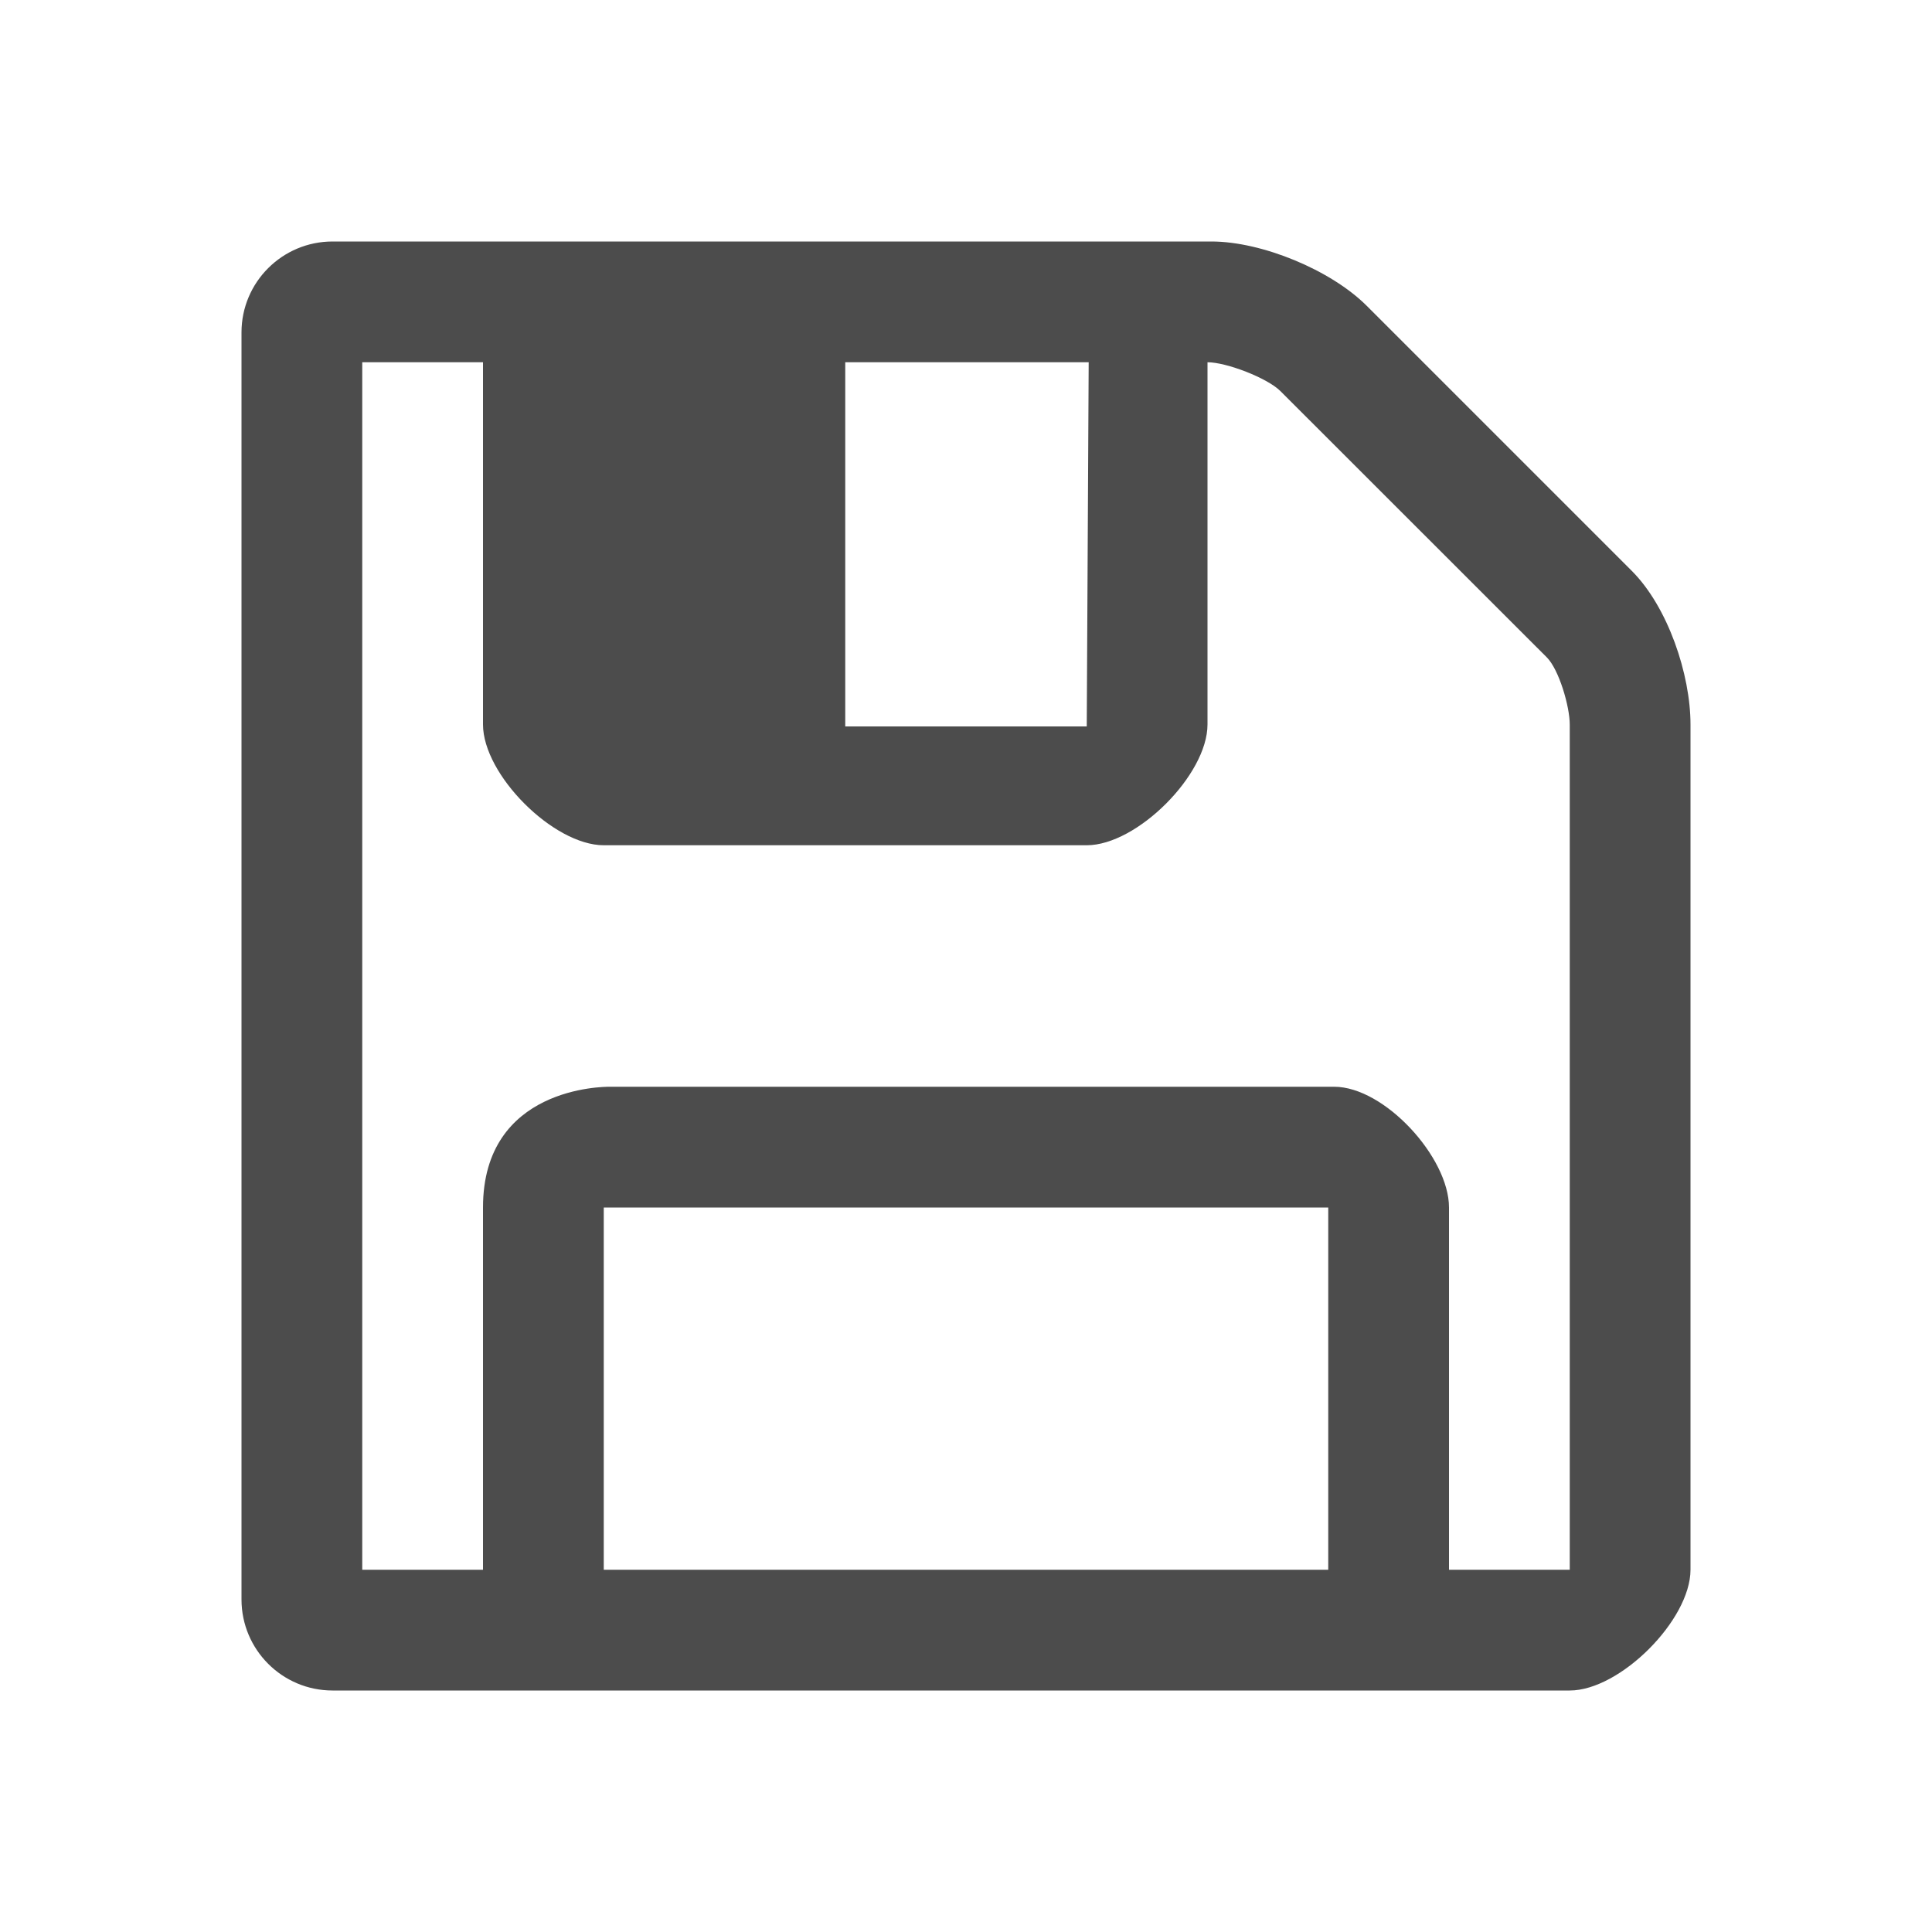 <?xml version="1.0" encoding="utf-8"?>
<!--
  ~ Copyright 2014 Hippo B.V. (http://www.onehippo.com)
  ~
  ~ Licensed under the Apache License, Version 2.0 (the "License");
  ~ you may not use this file except in compliance with the License.
  ~ You may obtain a copy of the License at
  ~
  ~ http://www.apache.org/licenses/LICENSE-2.0
  ~
  ~ Unless required by applicable law or agreed to in writing, software
  ~ distributed under the License is distributed on an "AS IS" BASIS,
  ~ WITHOUT WARRANTIES OR CONDITIONS OF ANY KIND, either express or implied.
  ~ See the License for the specific language governing permissions and
  ~ limitations under the License.
  -->

<!-- Generator: Adobe Illustrator 16.0.0, SVG Export Plug-In . SVG Version: 6.00 Build 0)  -->
<!DOCTYPE svg PUBLIC "-//W3C//DTD SVG 1.1//EN" "http://www.w3.org/Graphics/SVG/1.1/DTD/svg11.dtd">
<svg version="1.1" id="Layer_1" xmlns="http://www.w3.org/2000/svg" xmlns:xlink="http://www.w3.org/1999/xlink" x="0px" y="0px"
	 width="16px" height="16px" viewBox="0 0 16 16" enable-background="new 0 0 16 16" xml:space="preserve">
<g>
	<path fill="#4C4C4C" d="M14,13c0,0.416-0.584,1-1,1H2.754C2.338,14,2,13.662,2,13.246V2.753C2,2.337,2.338,2,2.754,2h7.279
		c0.416,0,0.988,0.235,1.286,0.533l2.196,2.196C13.813,5.028,14,5.584,14,6V13z M13,13V6c0-0.149-0.089-0.455-0.19-0.556
		L10.605,3.24C10.496,3.13,10.156,3,10,3v3c0,0.416-0.584,1-1,1H5C4.584,7,4,6.416,4,6V3H3v10h1v-3c0-1,1-1,1.049-1h6
		C11.465,9,12,9.584,12,10v3H13z M11,13v-3H5v3H11z M9.016,3H7v3.016h2L9.016,3z M4,13v-3c0-1,1-1,1.049-1 M11,9
		c0.416,0,1,0.584,1,1v3"/>
</g>
</svg>
